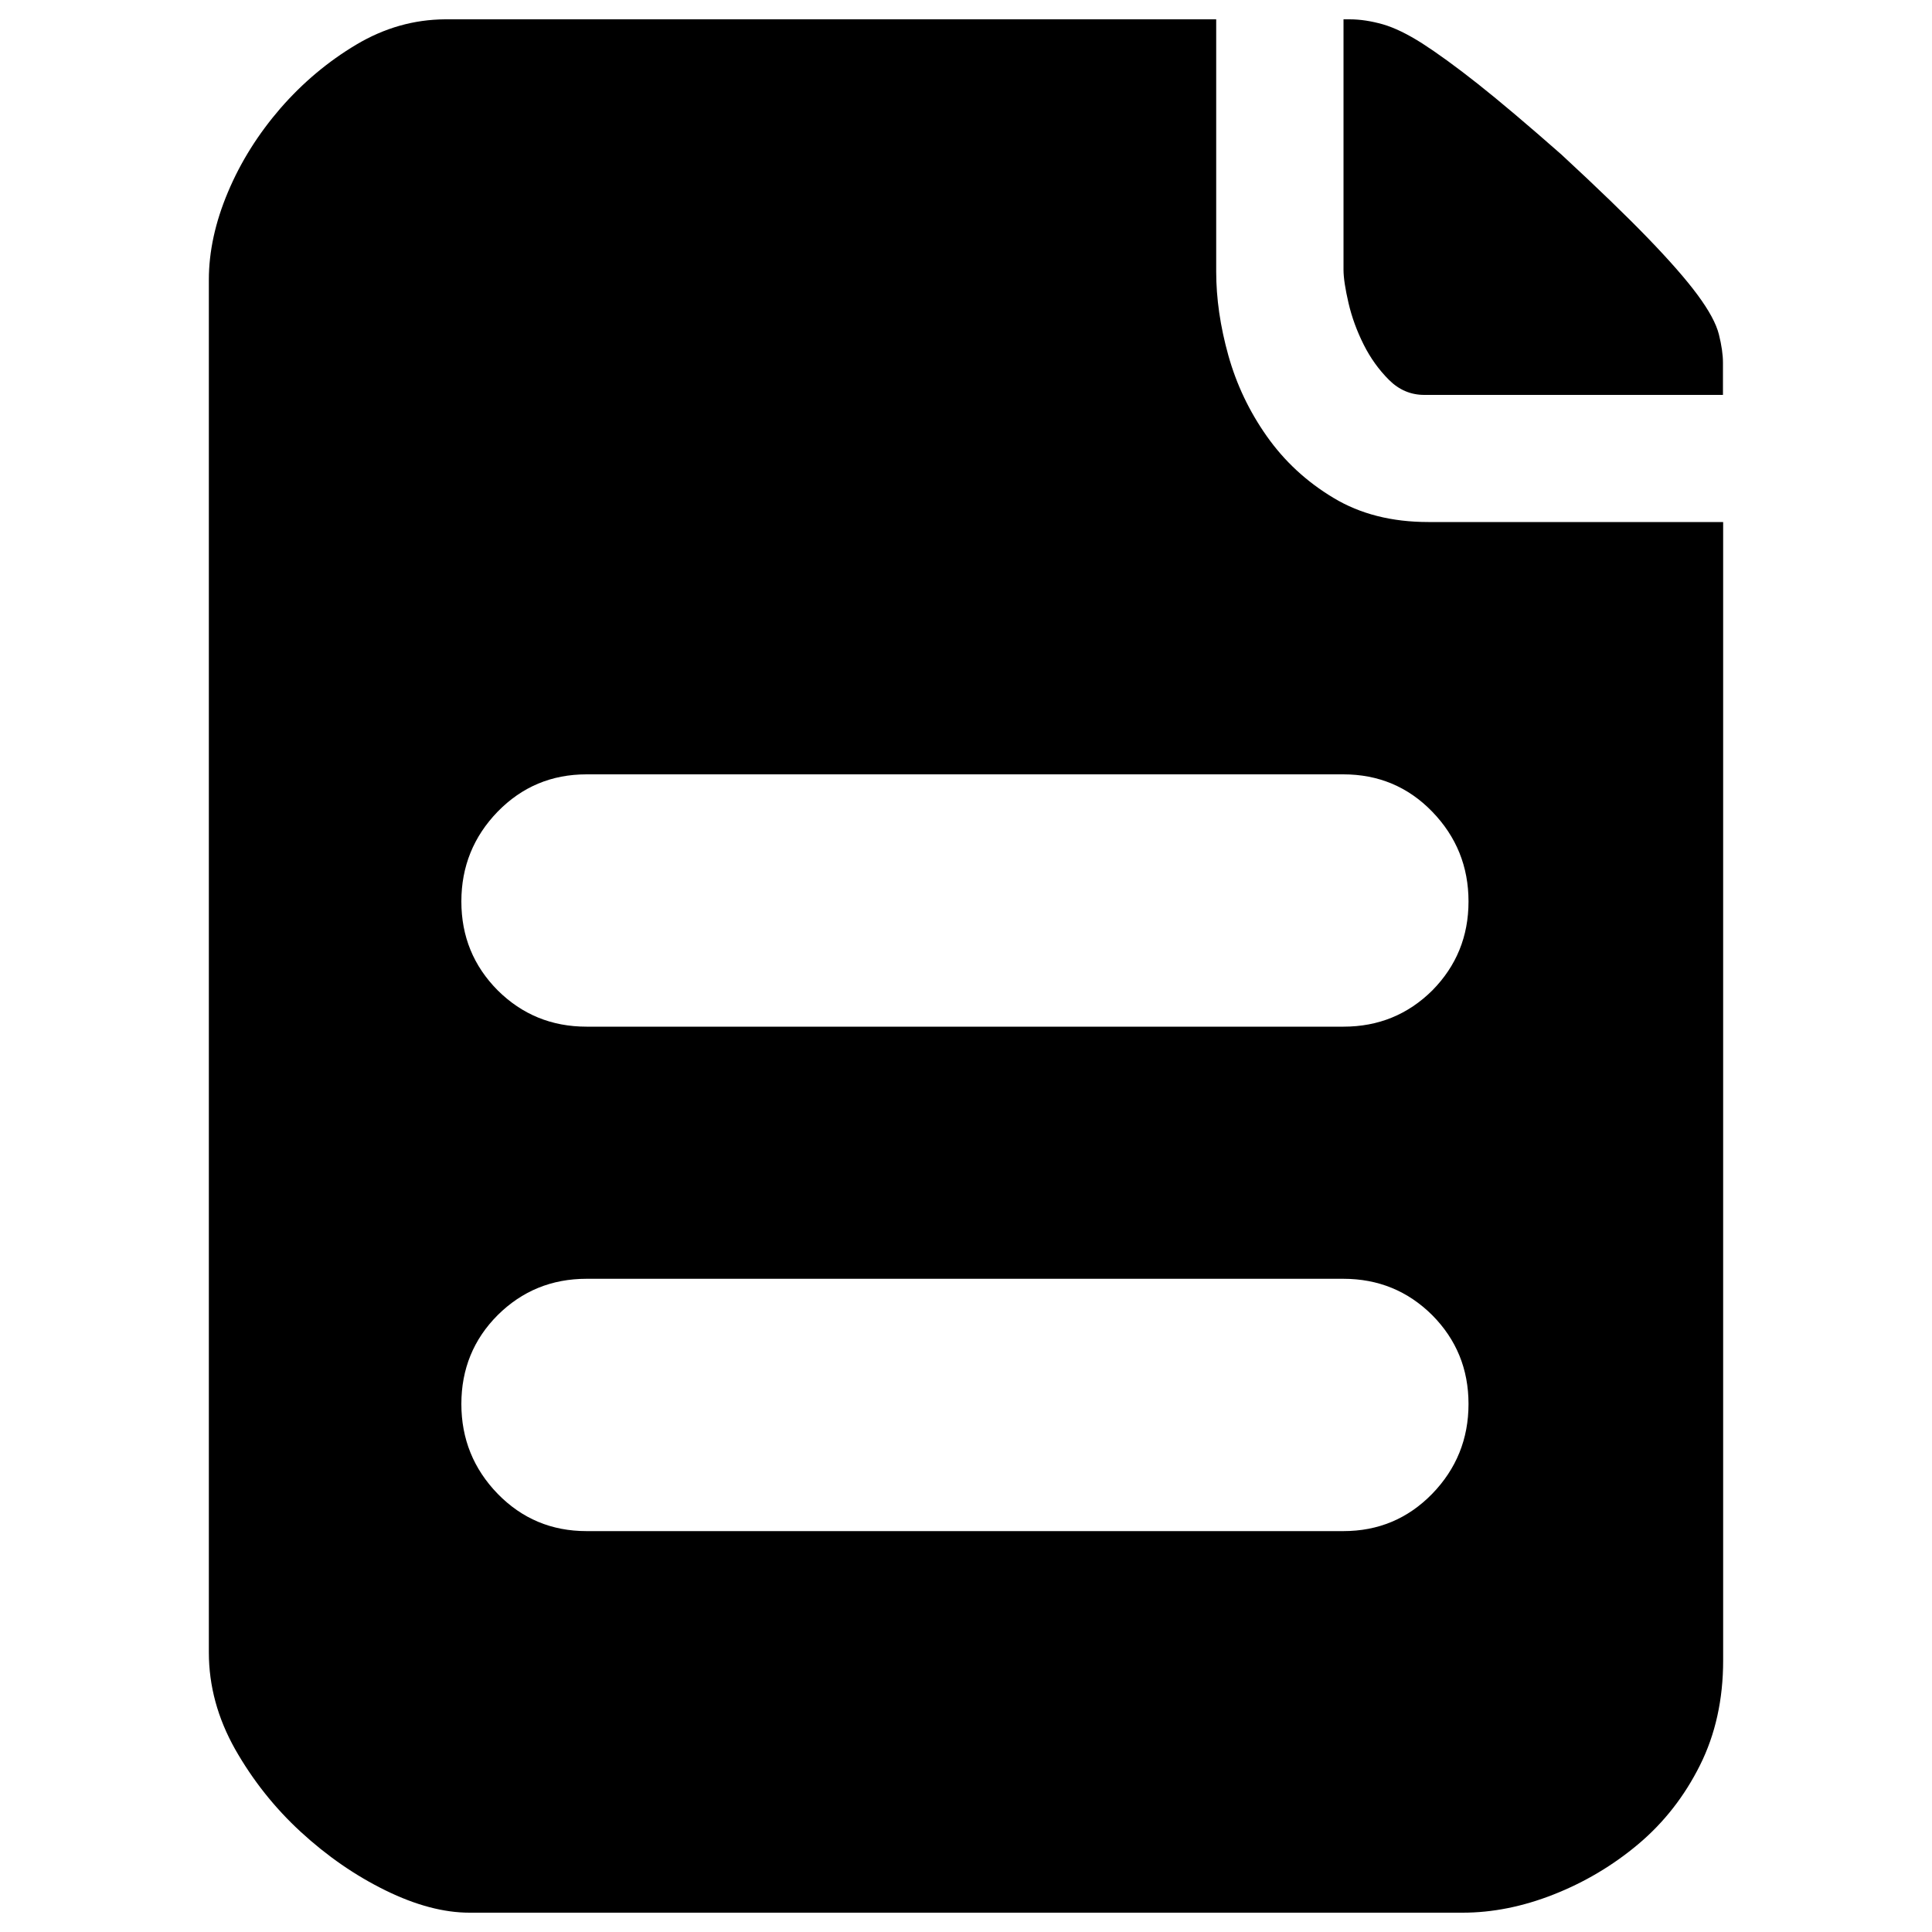 <svg
	xmlns="http://www.w3.org/2000/svg"
	fill="currentColor"
	viewBox="0 0 1000 1000"
	aria-labelledby="File"
>
	<g>
		<path
			d="M808.2,80c18.8,17.4,33.8,31.9,44.9,43.4c11.1,11.5,19.7,21.3,25.6,29.3c5.9,8,9.6,14.8,11,20.4c1.4,5.6,2.1,10.5,2.1,14.6v16.7H737.2c-7,0-13.1-2.6-18.3-7.8c-5.2-5.2-9.6-11.3-13.1-18.3c-3.5-7-6.1-14.1-7.8-21.4c-1.7-7.3-2.6-13.1-2.6-17.3V10h3.1c5.6,0,11.3,0.9,17.3,2.6c5.9,1.7,12.7,5,20.4,9.9c7.6,4.9,17.2,11.8,28.7,20.9S790.8,64.7,808.2,80L808.2,80z M629.5,140.6c0,13.9,2.1,28.4,6.3,43.4c4.2,15,10.8,28.9,19.9,41.8c9.1,12.9,20.5,23.5,34.5,31.9c13.9,8.4,30.3,12.5,49.1,12.5h152.6v589.2c0,20.2-4,38.3-12,54.3c-8,16-18.6,29.6-31.9,40.8c-13.2,11.1-27.9,19.8-43.9,26.1c-16,6.3-31.7,9.4-47,9.4H243c-13.2,0-27.7-3.8-43.4-11.5c-15.7-7.7-30.3-17.8-43.9-30.3c-13.6-12.5-24.9-26.8-34-42.8c-9-16-13.6-32.7-13.6-50.1V144.8c0-14.6,3.3-29.8,9.9-45.4c6.6-15.7,15.7-30.1,27.2-43.4c11.5-13.2,24.6-24.2,39.2-32.9c14.6-8.7,29.9-13,46-13.1h399.1L629.5,140.6L629.5,140.6z M695.3,792.5c18.1,0,33.4-6.4,46-19.3c12.5-12.9,18.8-28.4,18.8-46.5c0-18.1-6.3-33.4-18.8-46c-12.6-12.5-27.9-18.8-46-18.8H303.6c-18.1,0-33.4,6.3-46,18.8c-12.5,12.5-18.8,27.9-18.8,46c0,18.1,6.3,33.6,18.8,46.5c12.6,12.9,27.9,19.3,46,19.3H695.3z M760.1,466.6c0-18.1-6.3-33.6-18.8-46.5c-12.5-12.9-27.9-19.3-46-19.3H303.6c-18.1,0-33.4,6.4-46,19.3c-12.5,12.9-18.8,28.4-18.8,46.5c0,18.1,6.3,33.4,18.8,46c12.6,12.5,27.9,18.8,46,18.8h391.8c18.1,0,33.4-6.3,46-18.8C753.8,500,760.1,484.7,760.1,466.6z"
		/>
	</g>
 </svg>
